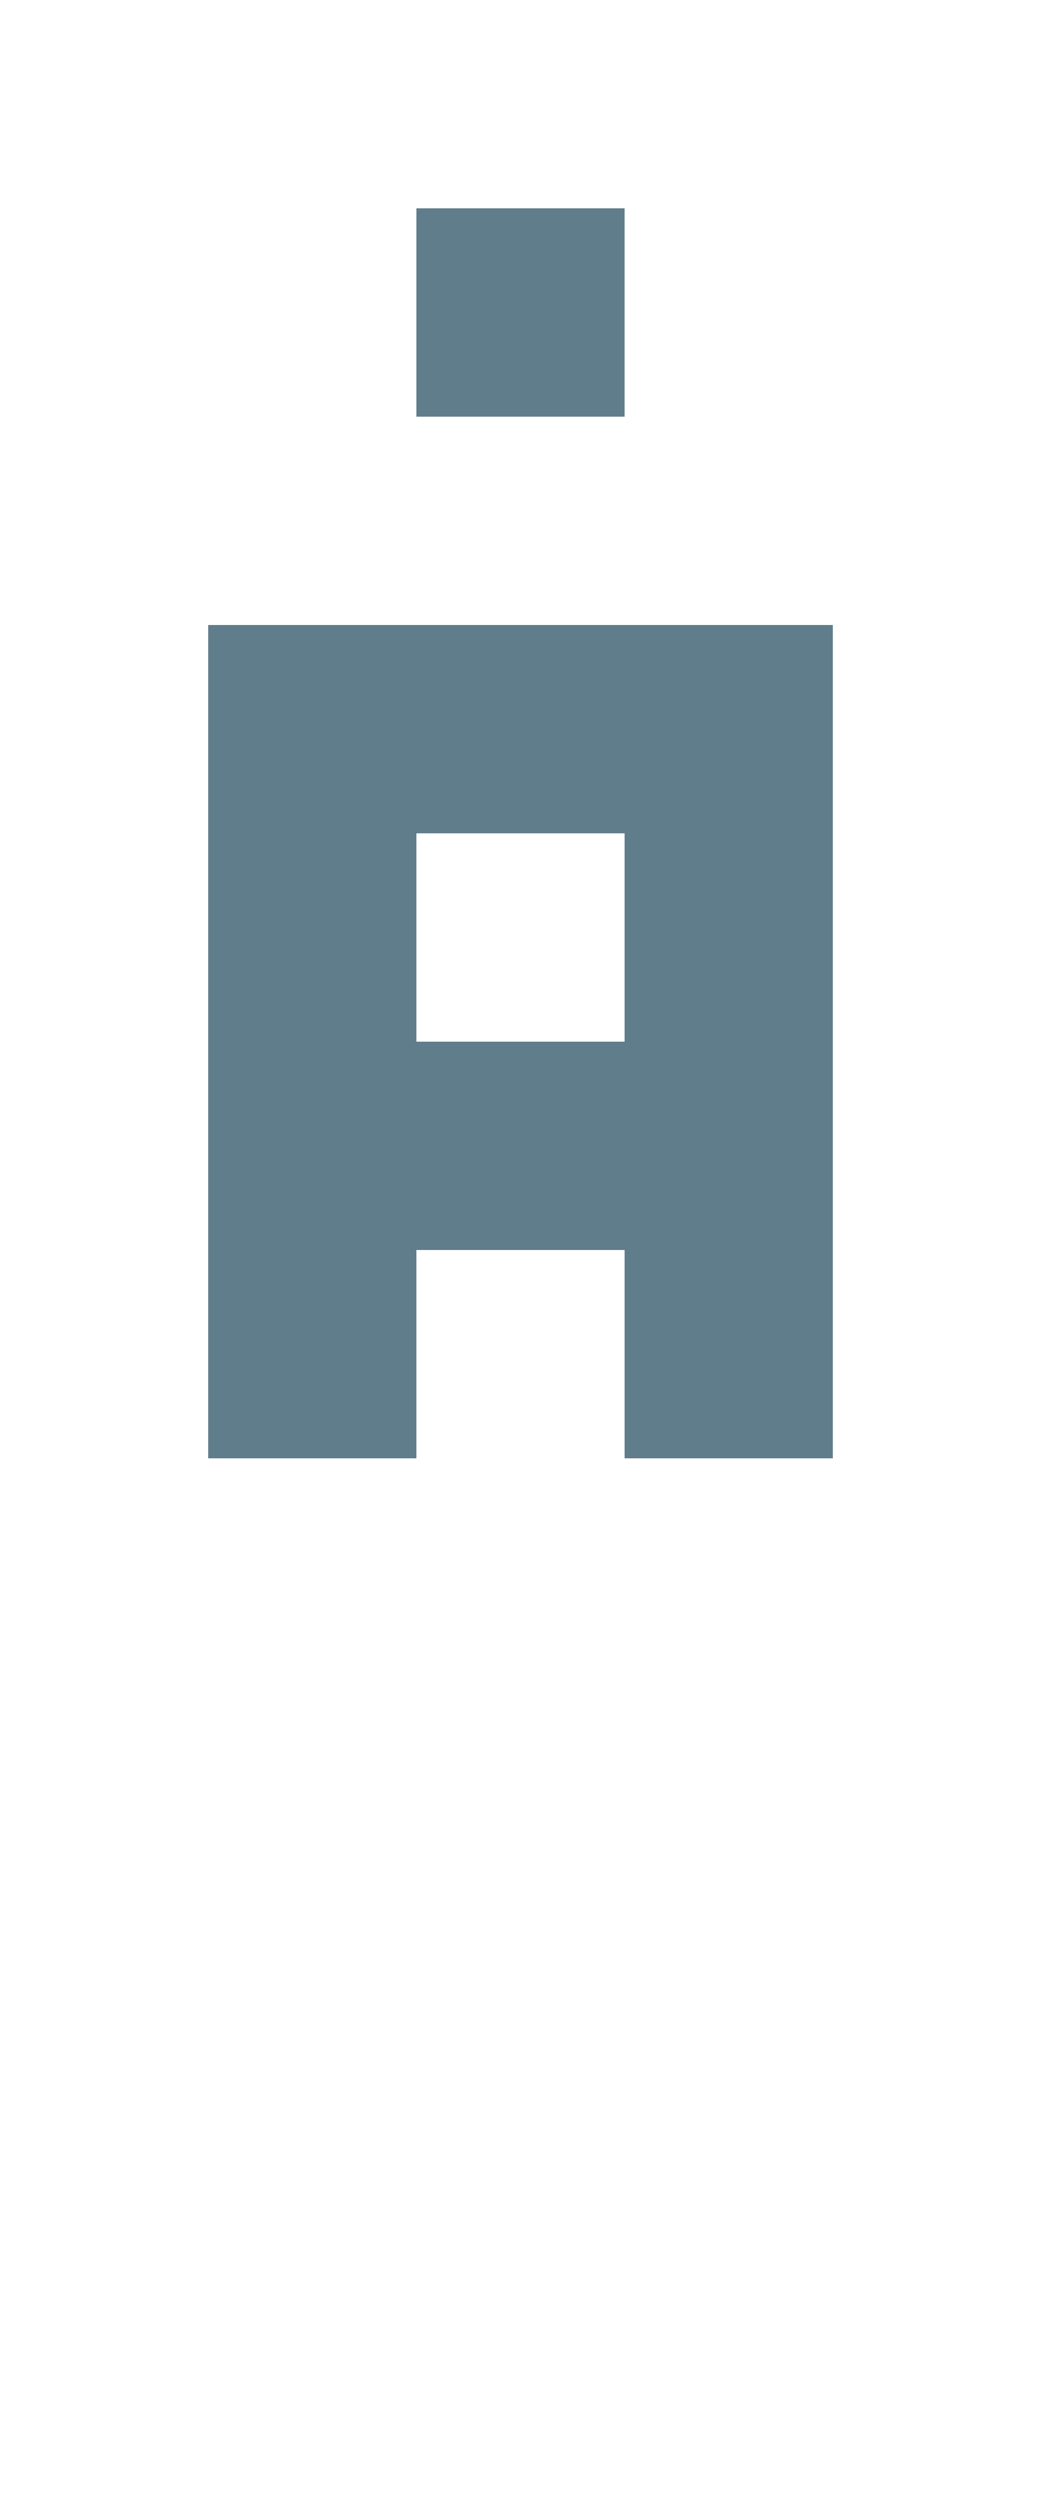 <svg version="1.1" xmlns="http://www.w3.org/2000/svg" xmlns:xlink="http://www.w3.org/1999/xlink" shape-rendering="crispEdges" width="5" height="12" viewBox="0 0 5 12"><g><path fill="rgba(96,125,139,1.00)" d="M2,1h1v1h-1ZM1,3h3v1h-3ZM1,4h1v1h-1ZM3,4h1v1h-1ZM1,5h3v1h-3ZM1,6h1v1h-1ZM3,6h1v1h-1Z"></path></g></svg>